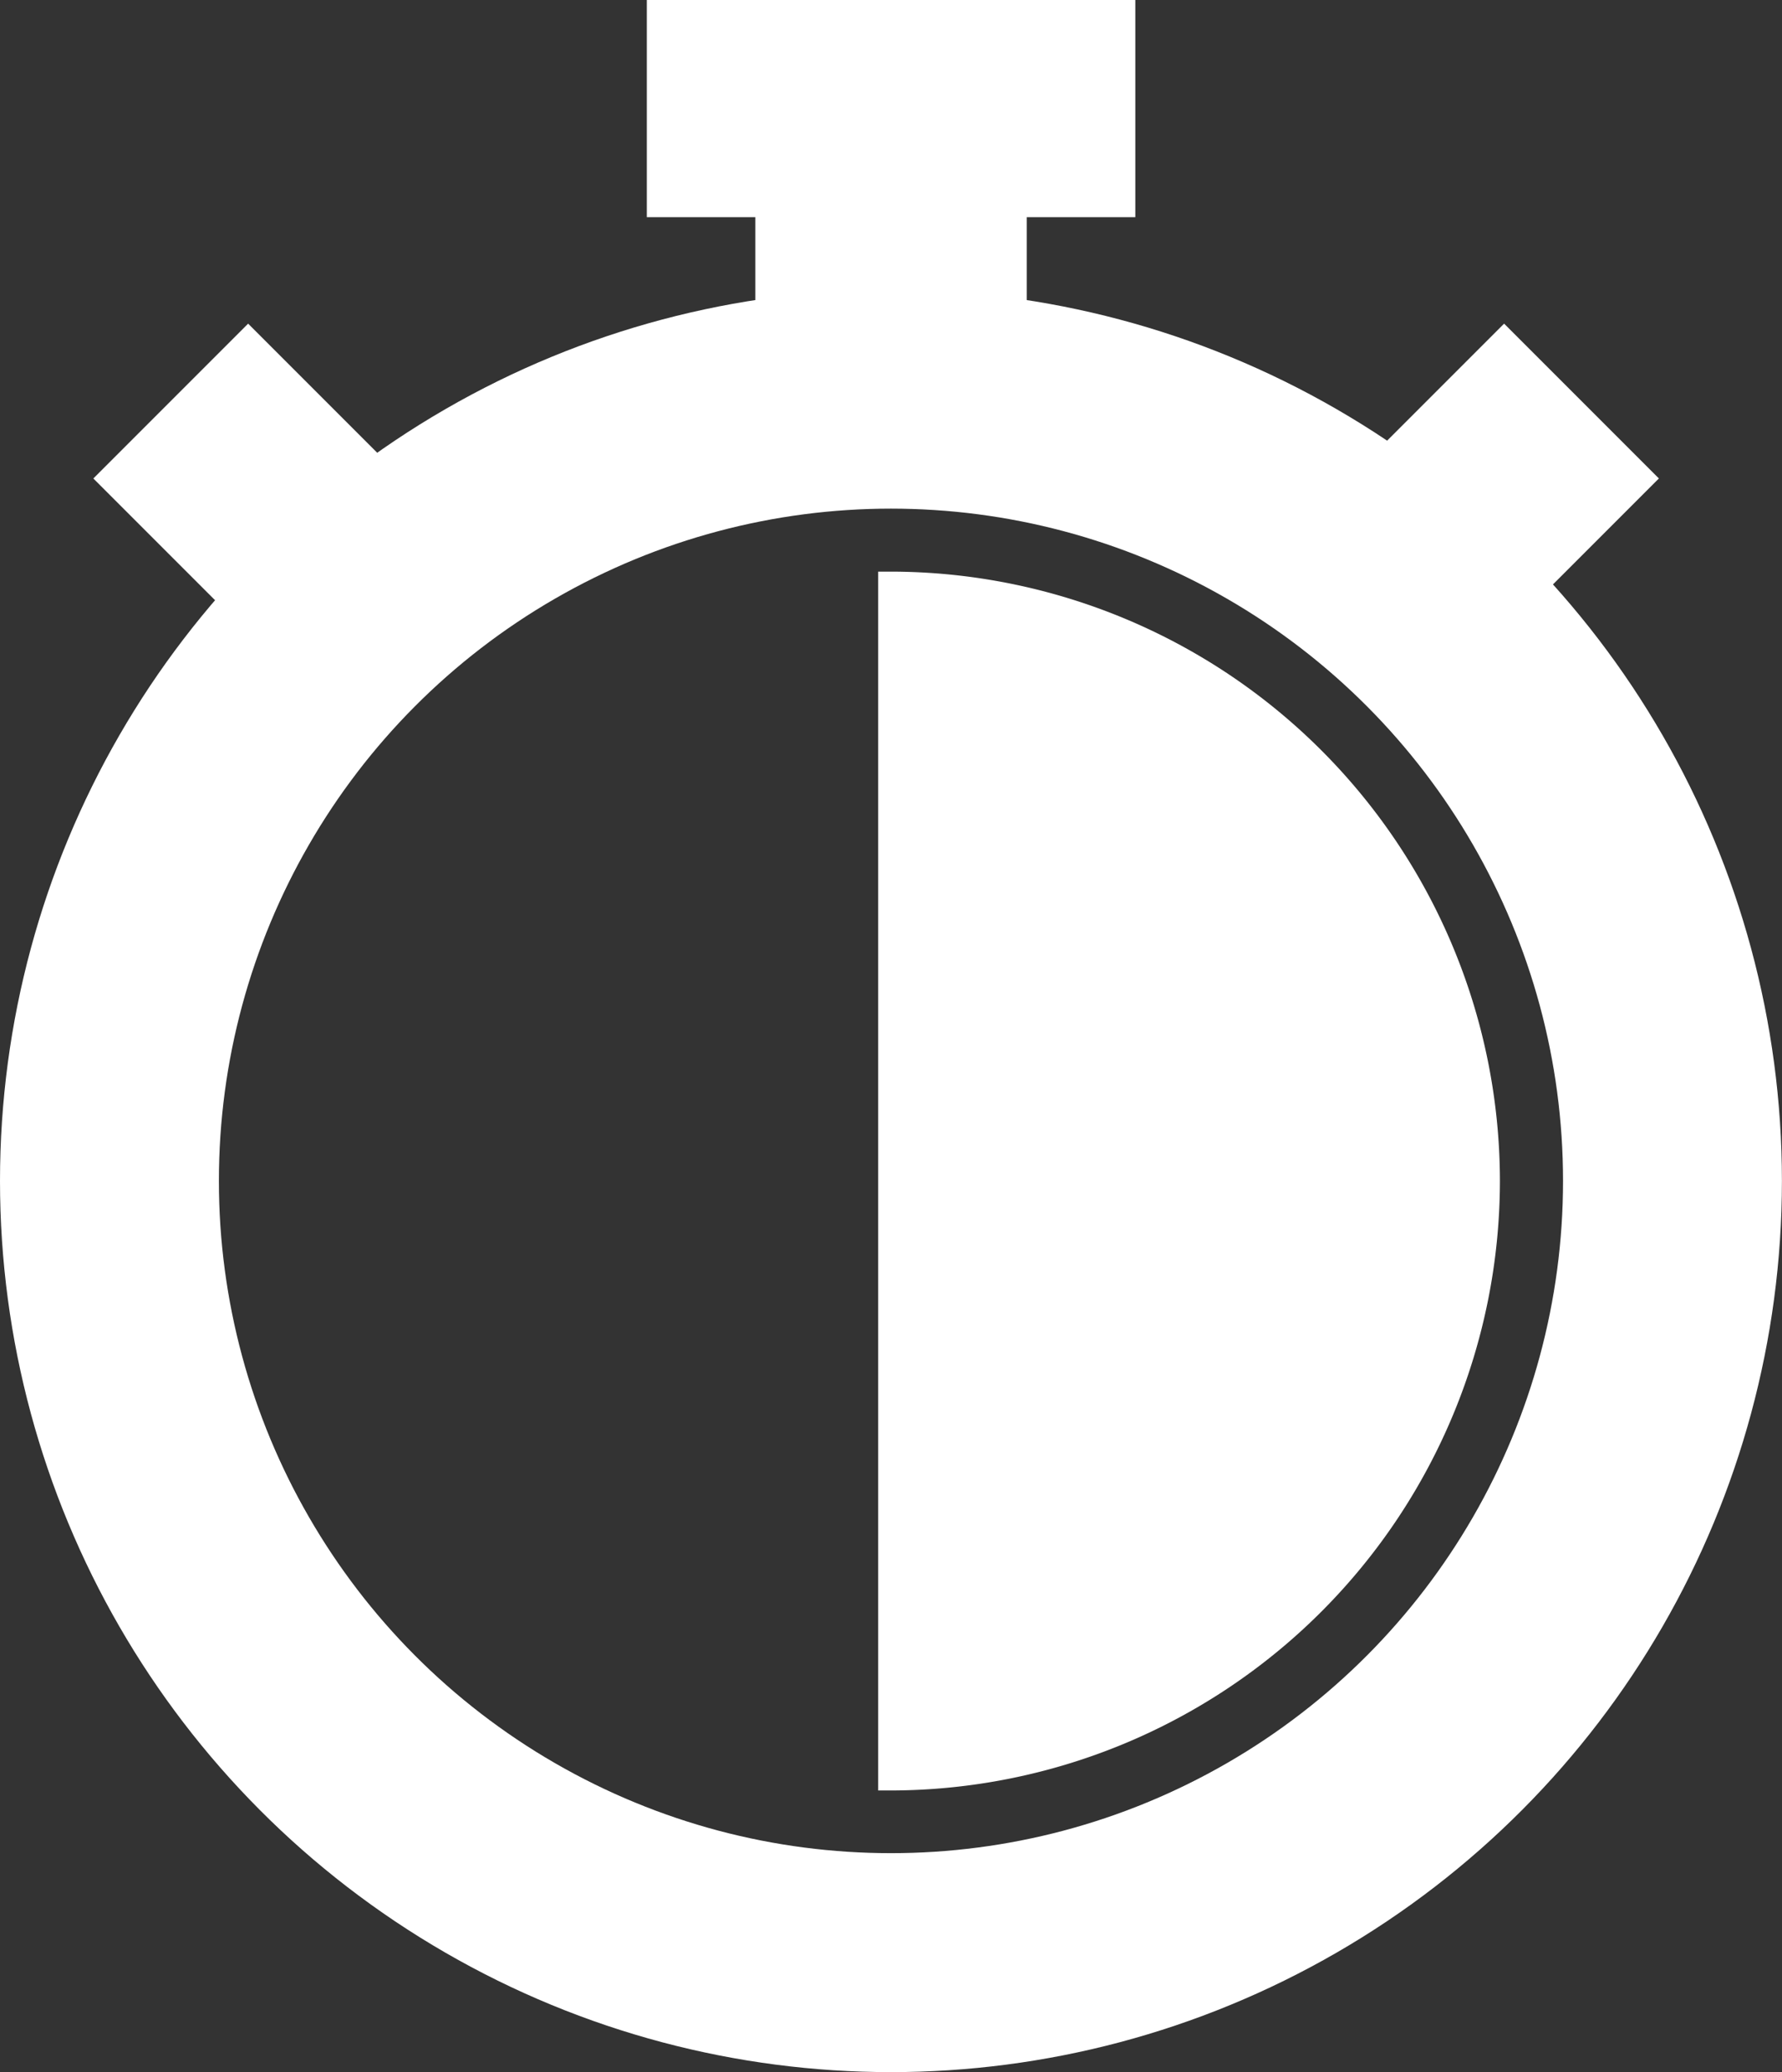 <svg xmlns="http://www.w3.org/2000/svg" xmlns:xlink="http://www.w3.org/1999/xlink" width="24.423" height="28.392" viewBox="0 0 24.423 28.392">
  <rect x="0" y="0" width="24.423" height="28.392" fill="#333333" stroke="none"/>
  <defs>
    <clipPath id="clip">
      <use xlink:href="#fill"/>
    </clipPath>
  </defs>
  <g id="Grupo_9501" data-name="Grupo 9501" transform="translate(13235 9039)">
    <path id="Sustracción_8" data-name="Sustracción 8" d="M.172,16.7,0,16.7V0H.172a8.358,8.358,0,0,1,8.35,8.346A8.36,8.36,0,0,1,.172,16.7Z" transform="translate(-13222.965 -9031.168)" fill="#fff"/>
    <g id="Grupo_9074" data-name="Grupo 9074" transform="translate(-13235 -9039)">
      <g id="Elipse_541" data-name="Elipse 541" transform="translate(0 3.969)" fill="none" stroke="#fff" stroke-width="3">
        <circle cx="12.211" cy="12.211" r="12.211" stroke="none"/>
        <circle cx="12.211" cy="12.211" r="10.711" fill="none"/>
      </g>
      <g id="Grupo_9072" data-name="Grupo 9072" transform="translate(2.34 5.495)">
        <line id="Línea_327" data-name="Línea 327" y1="2.035" x2="2.035" transform="translate(17.3)" fill="none" stroke="#fff" stroke-width="3"/>
        <line id="Línea_328" data-name="Línea 328" y1="2.035" x2="2.035" transform="translate(2.035 0) rotate(90)" fill="none" stroke="#fff" stroke-width="3"/>
      </g>
      <g id="Rectángulo_3921" data-name="Rectángulo 3921" transform="translate(8.865)" fill="none" stroke="#fff" stroke-width="3">
        <rect id="fill" width="6.695" height="2.976" stroke="none"/>
        <path d="M0,1.476h6.695M5.195,0v2.976M6.695,1.5h-6.695M1.5,2.976v-2.976" fill="none" clip-path="url(#clip)"/>
      </g>
      <g id="Rectángulo_3922" data-name="Rectángulo 3922" transform="translate(14.072 2.105) rotate(90)" fill="none" stroke="#fff" stroke-width="3">
        <rect width="3.72" height="3.72" stroke="none"/>
        <rect x="1.5" y="1.5" width="0.72" height="0.72" fill="none"/>
      </g>
    </g>
  </g>
</svg>

